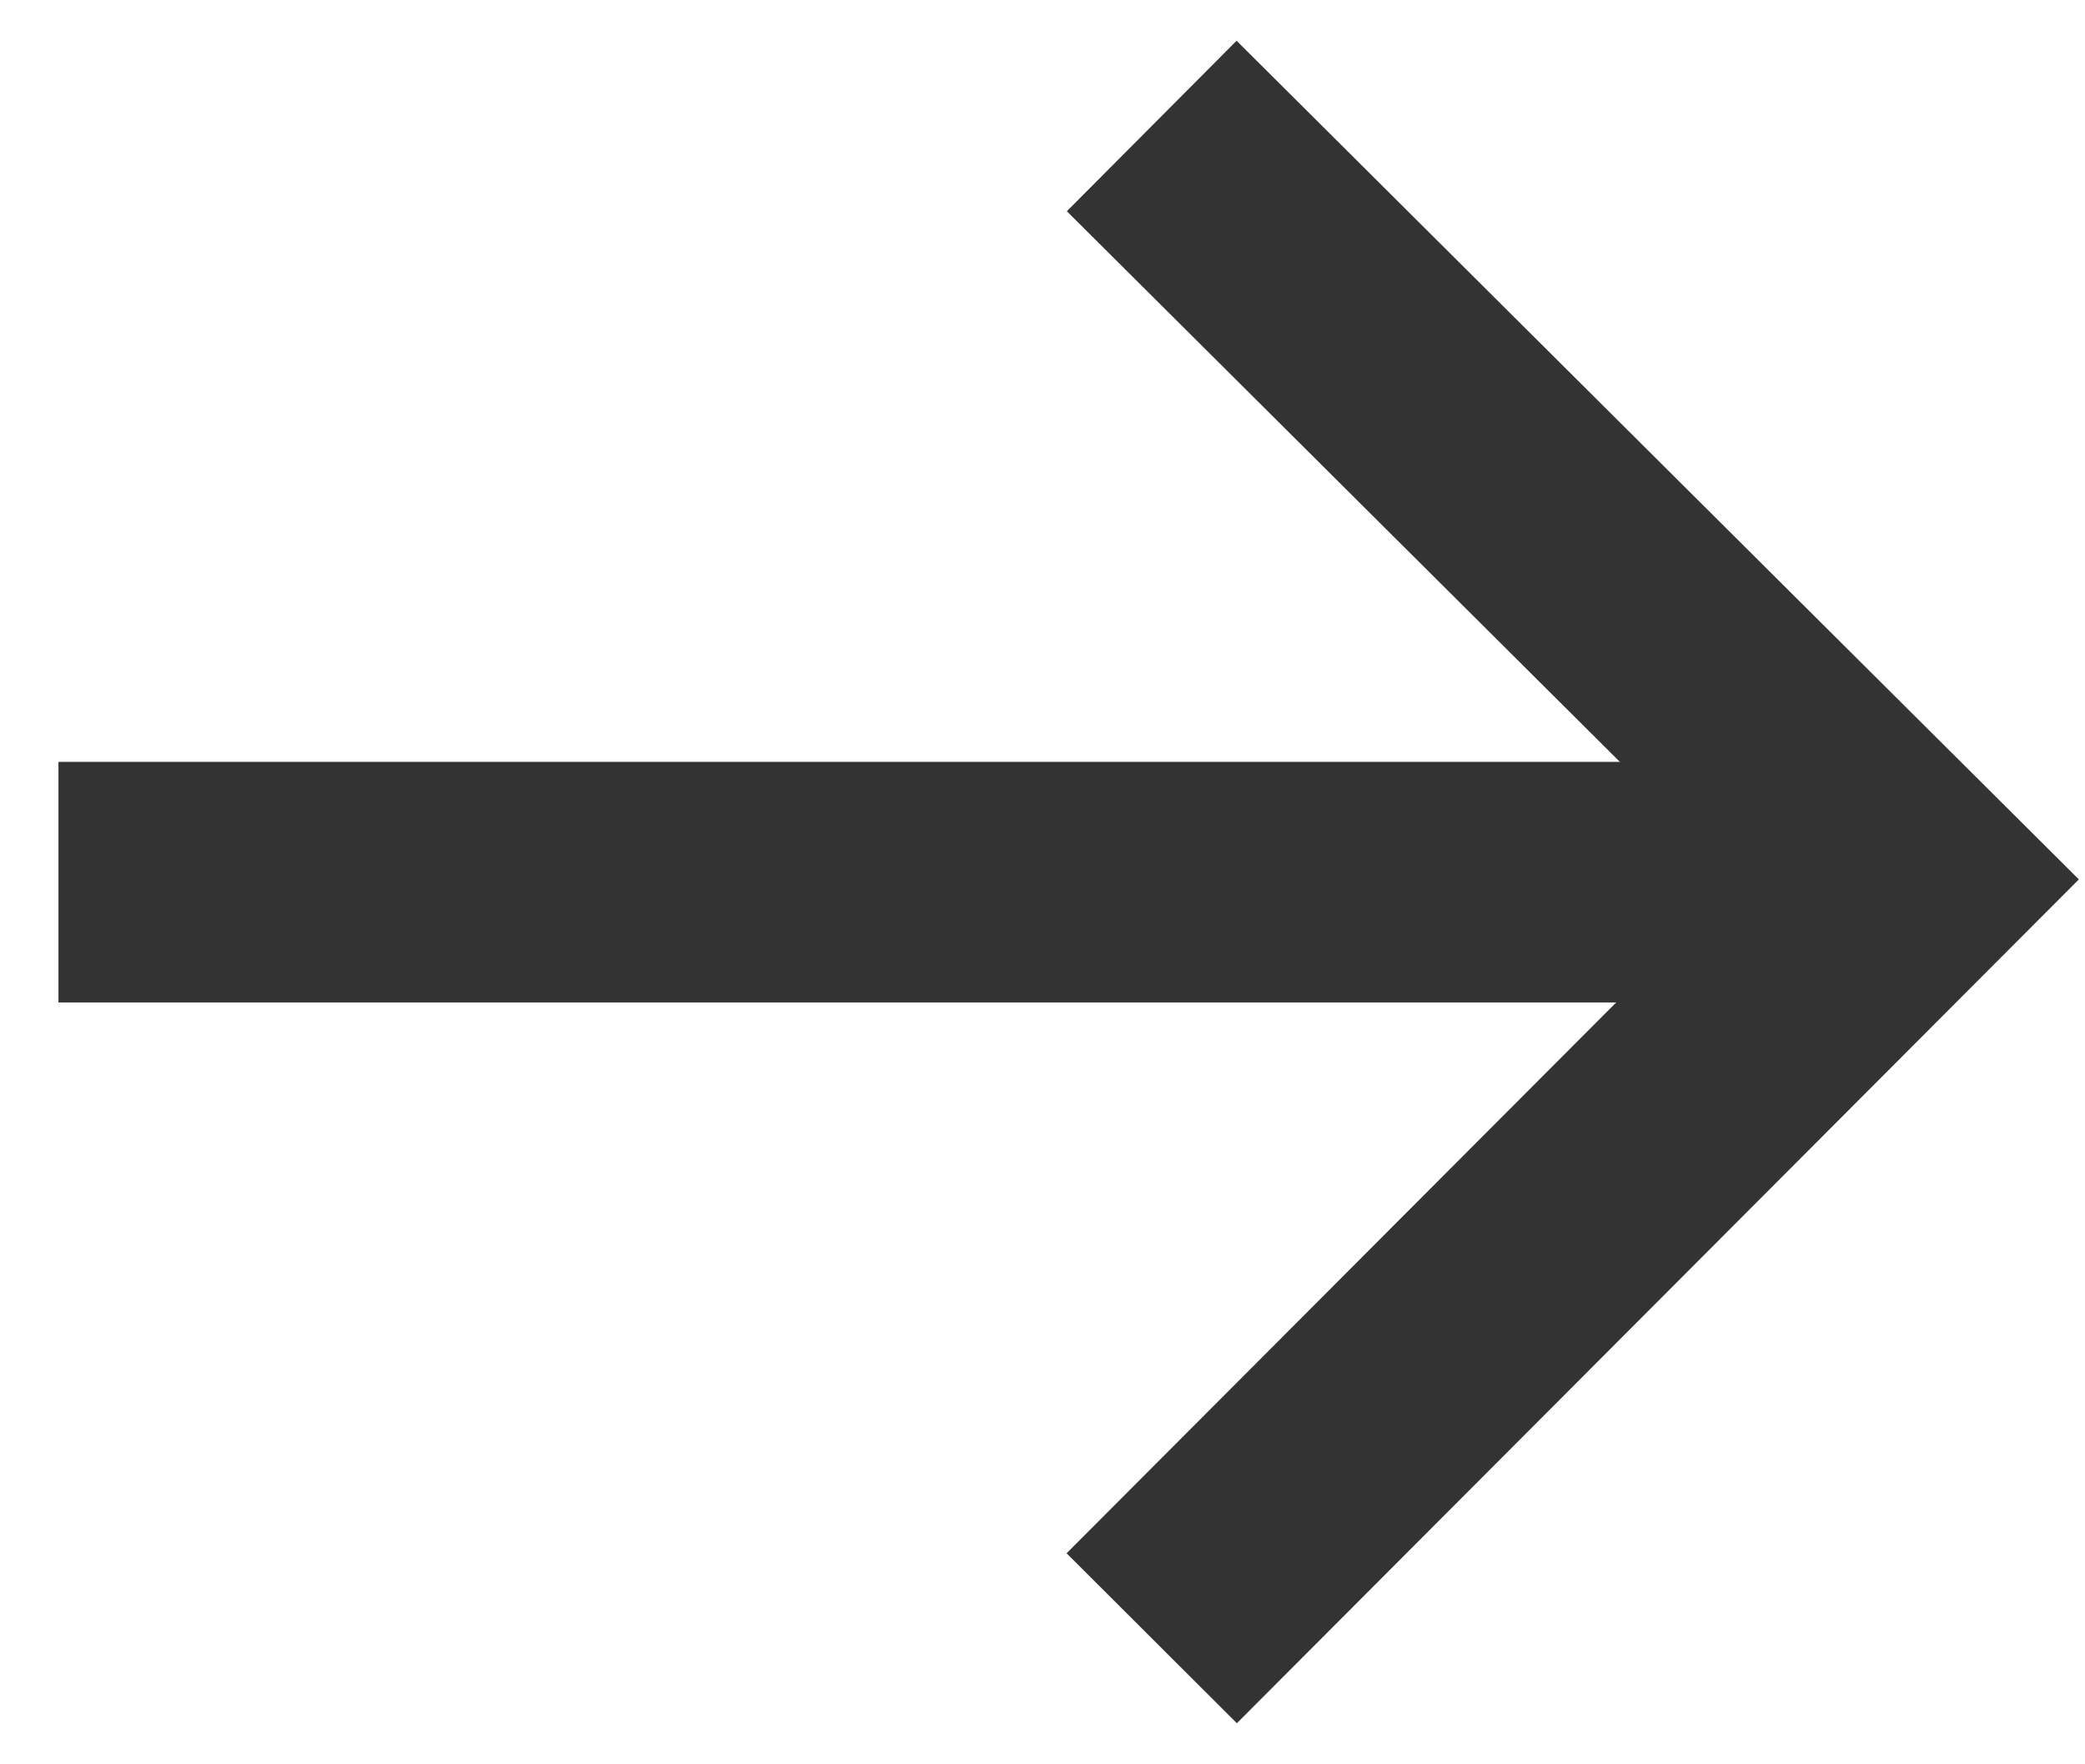 <?xml version="1.0" encoding="UTF-8" standalone="no"?>
<svg width="26px" height="22px" viewBox="0 0 26 22" version="1.1" xmlns="http://www.w3.org/2000/svg" xmlns:xlink="http://www.w3.org/1999/xlink">
    <!-- Generator: sketchtool 41.1 (35376) - http://www.bohemiancoding.com/sketch -->
    <title>F0380410-C90E-4311-8A8F-50EE7BB762E2</title>
    <desc>Created with sketchtool.</desc>
    <defs></defs>
    <g id="UI-Kit---Mobile" stroke="none" stroke-width="1" fill="none" fill-rule="evenodd">
        <g id="UI-KIT---MOBILE" transform="translate(-544, -10278)" stroke-width="3" stroke="#333">
            <g id="Group-24" transform="translate(245, 9935)">
                <g id="Group-11" transform="translate(20, 247)">
                    <g id="Group-12" transform="translate(0, 87)">
                        <g id="Group-4" transform="translate(279, 10.571)">
                            <polyline id="Path-4-Copy-2" transform="translate(19.082, 9.429) rotate(-90) translate(-19.082, -9.429) " points="9.654 4.709 19.113 14.148 28.511 4.709"></polyline>
                            <path d="M11.571,20.27 L11.571,-1.413" id="Path-5-Copy" transform="translate(11.571, 9.429) rotate(-90) translate(-11.571, -9.429) "></path>
                        </g>
                    </g>
                </g>
            </g>
        </g>
    </g>
</svg>